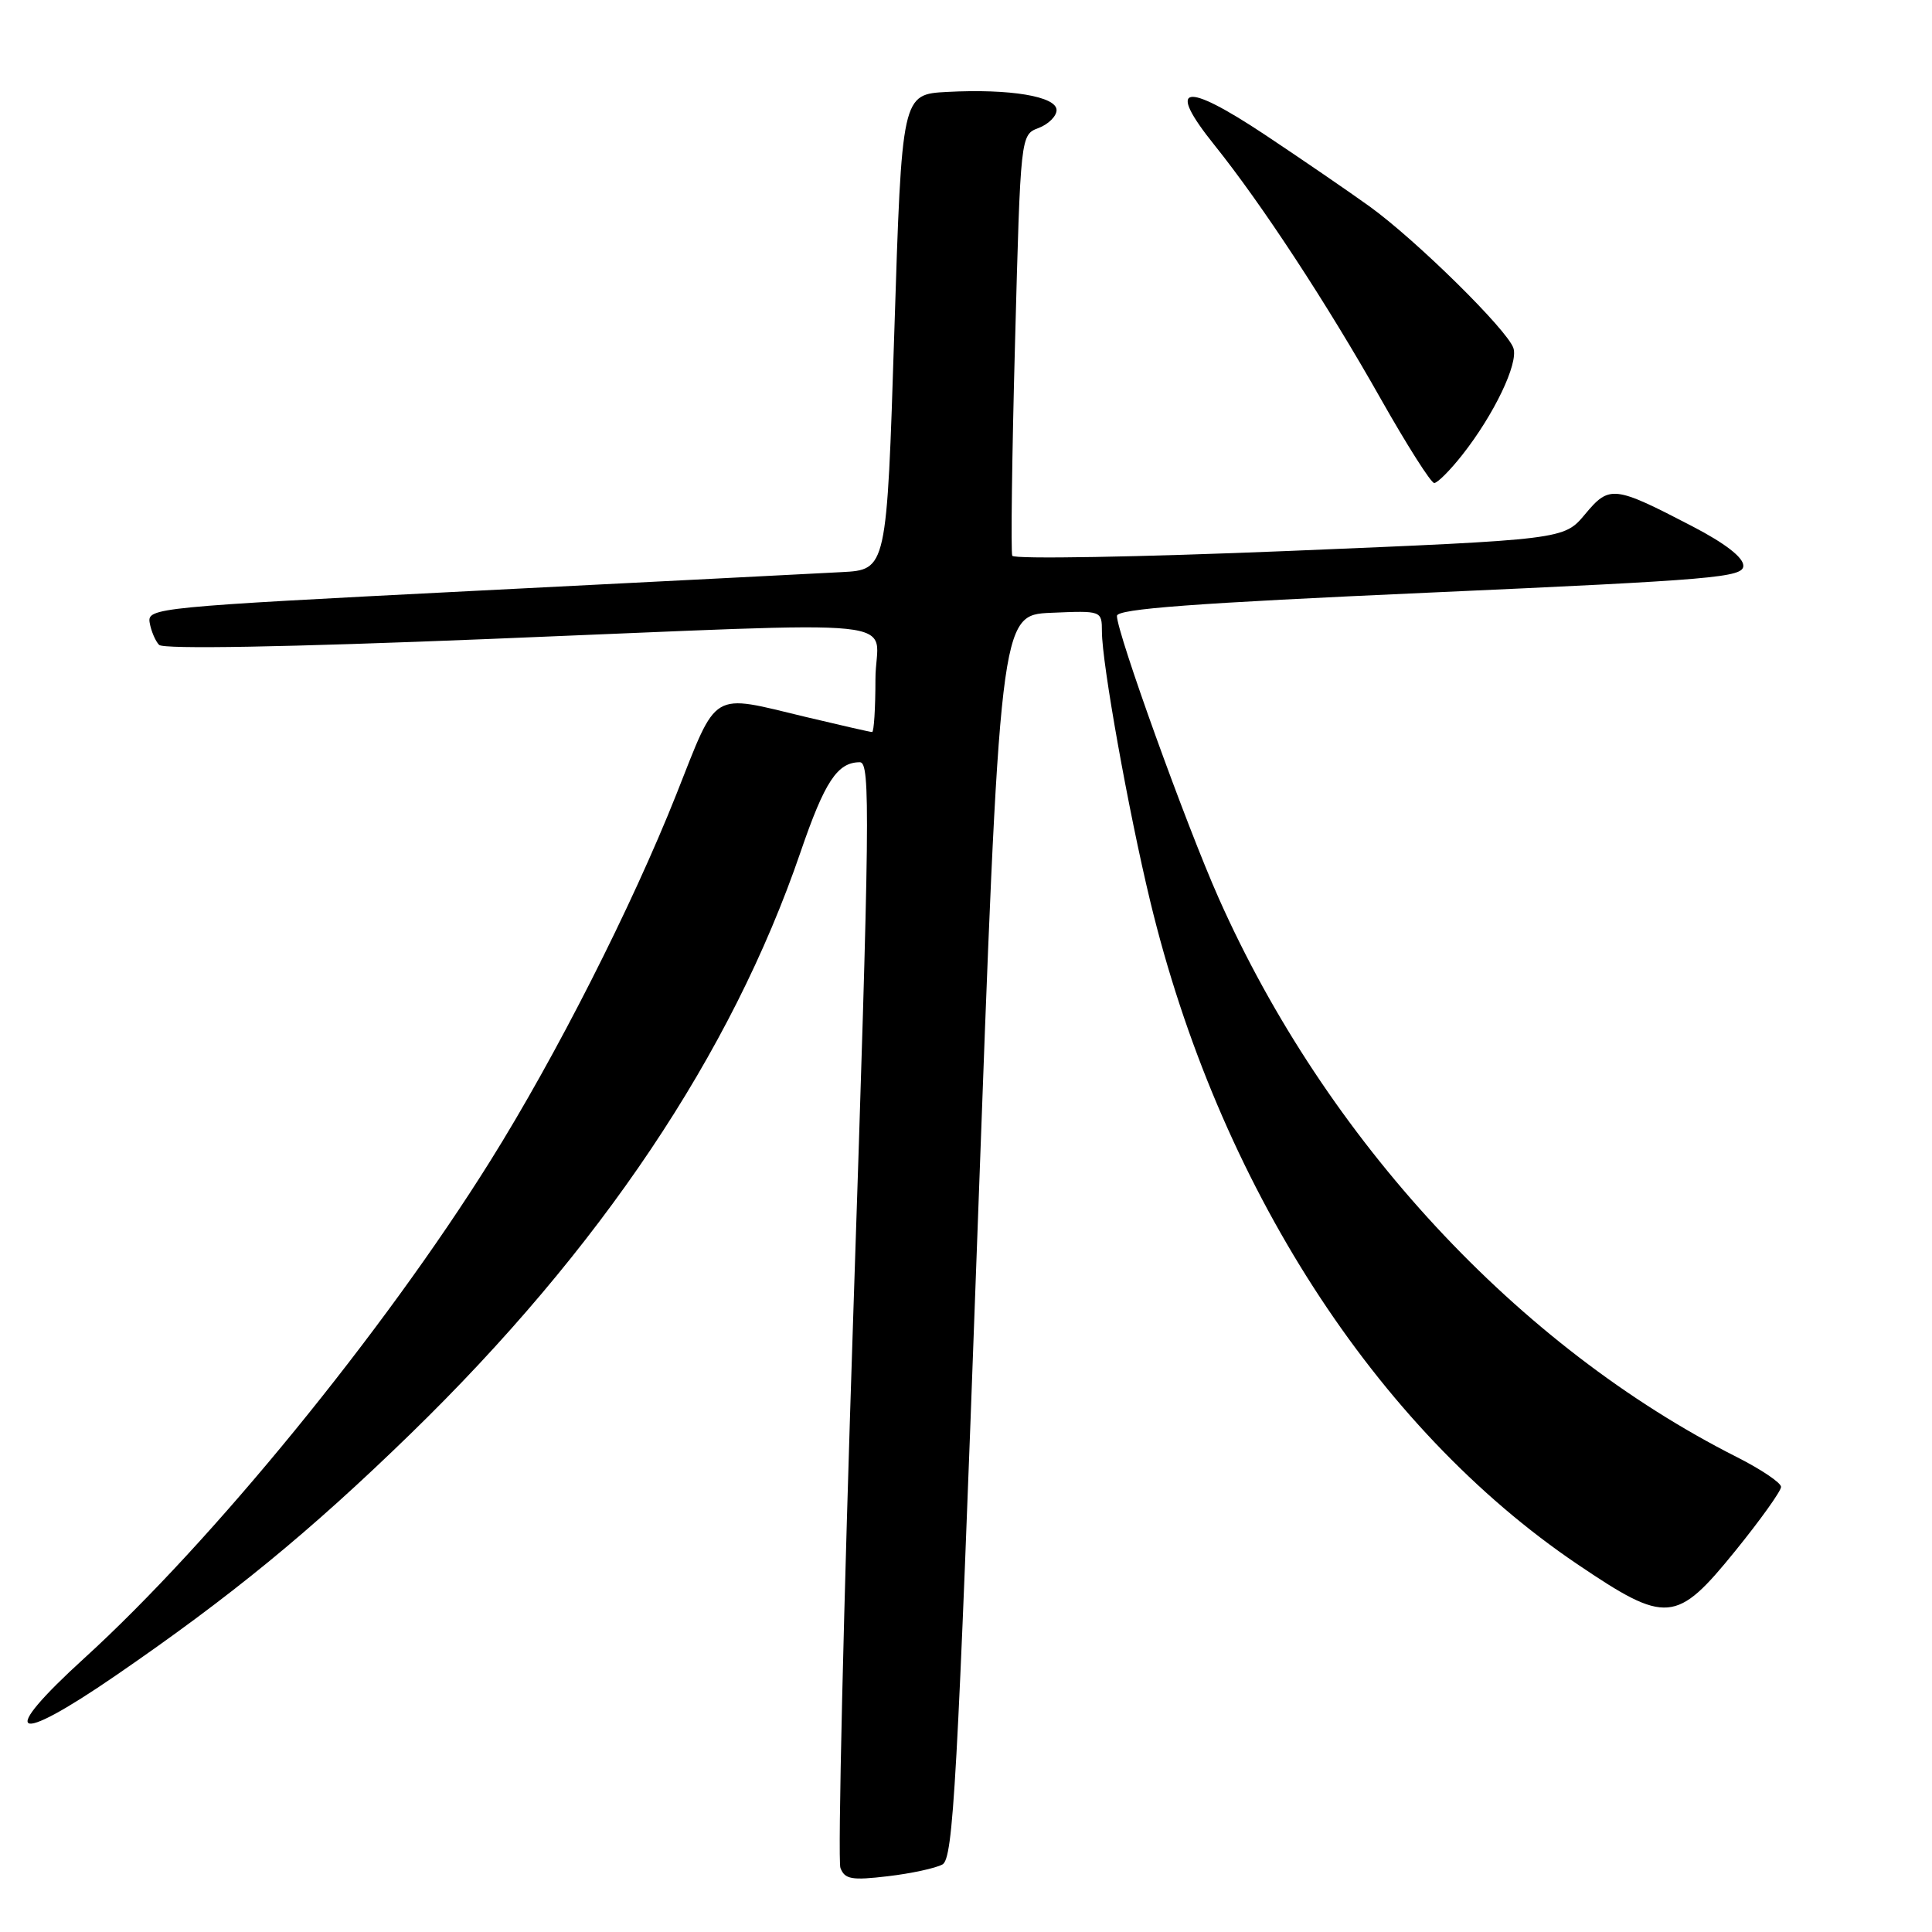 <?xml version="1.0" encoding="UTF-8" standalone="no"?>
<!DOCTYPE svg PUBLIC "-//W3C//DTD SVG 1.1//EN" "http://www.w3.org/Graphics/SVG/1.1/DTD/svg11.dtd" >
<svg xmlns="http://www.w3.org/2000/svg" xmlns:xlink="http://www.w3.org/1999/xlink" version="1.1" viewBox="0 0 256 256">
 <g >
 <path fill="currentColor"
d=" M 124.88 247.05 C 126.31 246.25 126.85 236.64 129.50 163.82 C 132.50 81.50 132.50 81.50 139.25 81.20 C 146.00 80.91 146.00 80.91 146.01 83.70 C 146.02 87.89 149.51 107.39 152.40 119.38 C 161.44 156.87 182.24 189.17 209.00 207.26 C 220.82 215.25 222.12 215.14 229.93 205.51 C 233.27 201.39 236.00 197.57 236.00 197.02 C 236.00 196.48 233.38 194.71 230.18 193.09 C 201.15 178.44 175.69 150.97 161.48 119.00 C 157.18 109.33 148.00 83.86 148.00 81.61 C 148.00 80.68 158.17 79.92 189.50 78.52 C 227.24 76.83 231.00 76.51 231.00 74.96 C 231.00 73.86 228.58 71.99 224.25 69.74 C 213.84 64.33 213.26 64.26 210.02 68.15 C 207.23 71.49 207.23 71.49 170.86 73.00 C 150.86 73.82 134.33 74.11 134.13 73.64 C 133.93 73.17 134.09 60.42 134.50 45.32 C 135.23 17.86 135.23 17.86 137.62 16.96 C 138.93 16.46 140.00 15.39 140.00 14.59 C 140.00 12.77 133.83 11.74 125.50 12.18 C 119.50 12.50 119.50 12.50 118.50 44.00 C 117.50 75.50 117.50 75.50 111.50 75.81 C 108.20 75.99 86.15 77.11 62.50 78.31 C 20.65 80.44 19.51 80.55 19.83 82.50 C 20.02 83.60 20.58 84.93 21.08 85.45 C 21.65 86.04 37.86 85.76 64.75 84.67 C 122.76 82.34 116.00 81.64 116.00 90.00 C 116.00 93.85 115.80 97.00 115.56 97.00 C 115.32 97.00 111.39 96.10 106.81 95.01 C 94.03 91.94 95.16 91.27 89.62 105.25 C 83.72 120.12 73.68 139.90 64.96 153.84 C 50.79 176.51 28.07 204.33 11.20 219.69 C -0.38 230.23 1.66 231.41 15.27 222.06 C 30.59 211.54 41.04 202.98 54.36 190.03 C 79.53 165.56 96.93 139.62 106.07 112.92 C 109.28 103.55 110.96 101.00 113.94 101.00 C 115.35 101.00 115.26 108.19 113.09 173.37 C 111.77 213.18 110.99 246.54 111.36 247.51 C 111.94 249.02 112.85 249.18 117.65 248.61 C 120.74 248.25 123.99 247.54 124.88 247.05 Z  M 193.78 60.25 C 197.96 54.94 201.20 48.19 200.54 46.14 C 199.79 43.77 187.68 31.84 181.50 27.37 C 178.75 25.39 172.49 21.10 167.59 17.84 C 156.86 10.72 154.49 11.21 160.91 19.21 C 167.17 27.01 175.85 40.26 182.97 52.87 C 186.43 58.99 189.61 64.00 190.04 64.00 C 190.48 64.00 192.16 62.31 193.78 60.25 Z "/>
</g>
</svg>